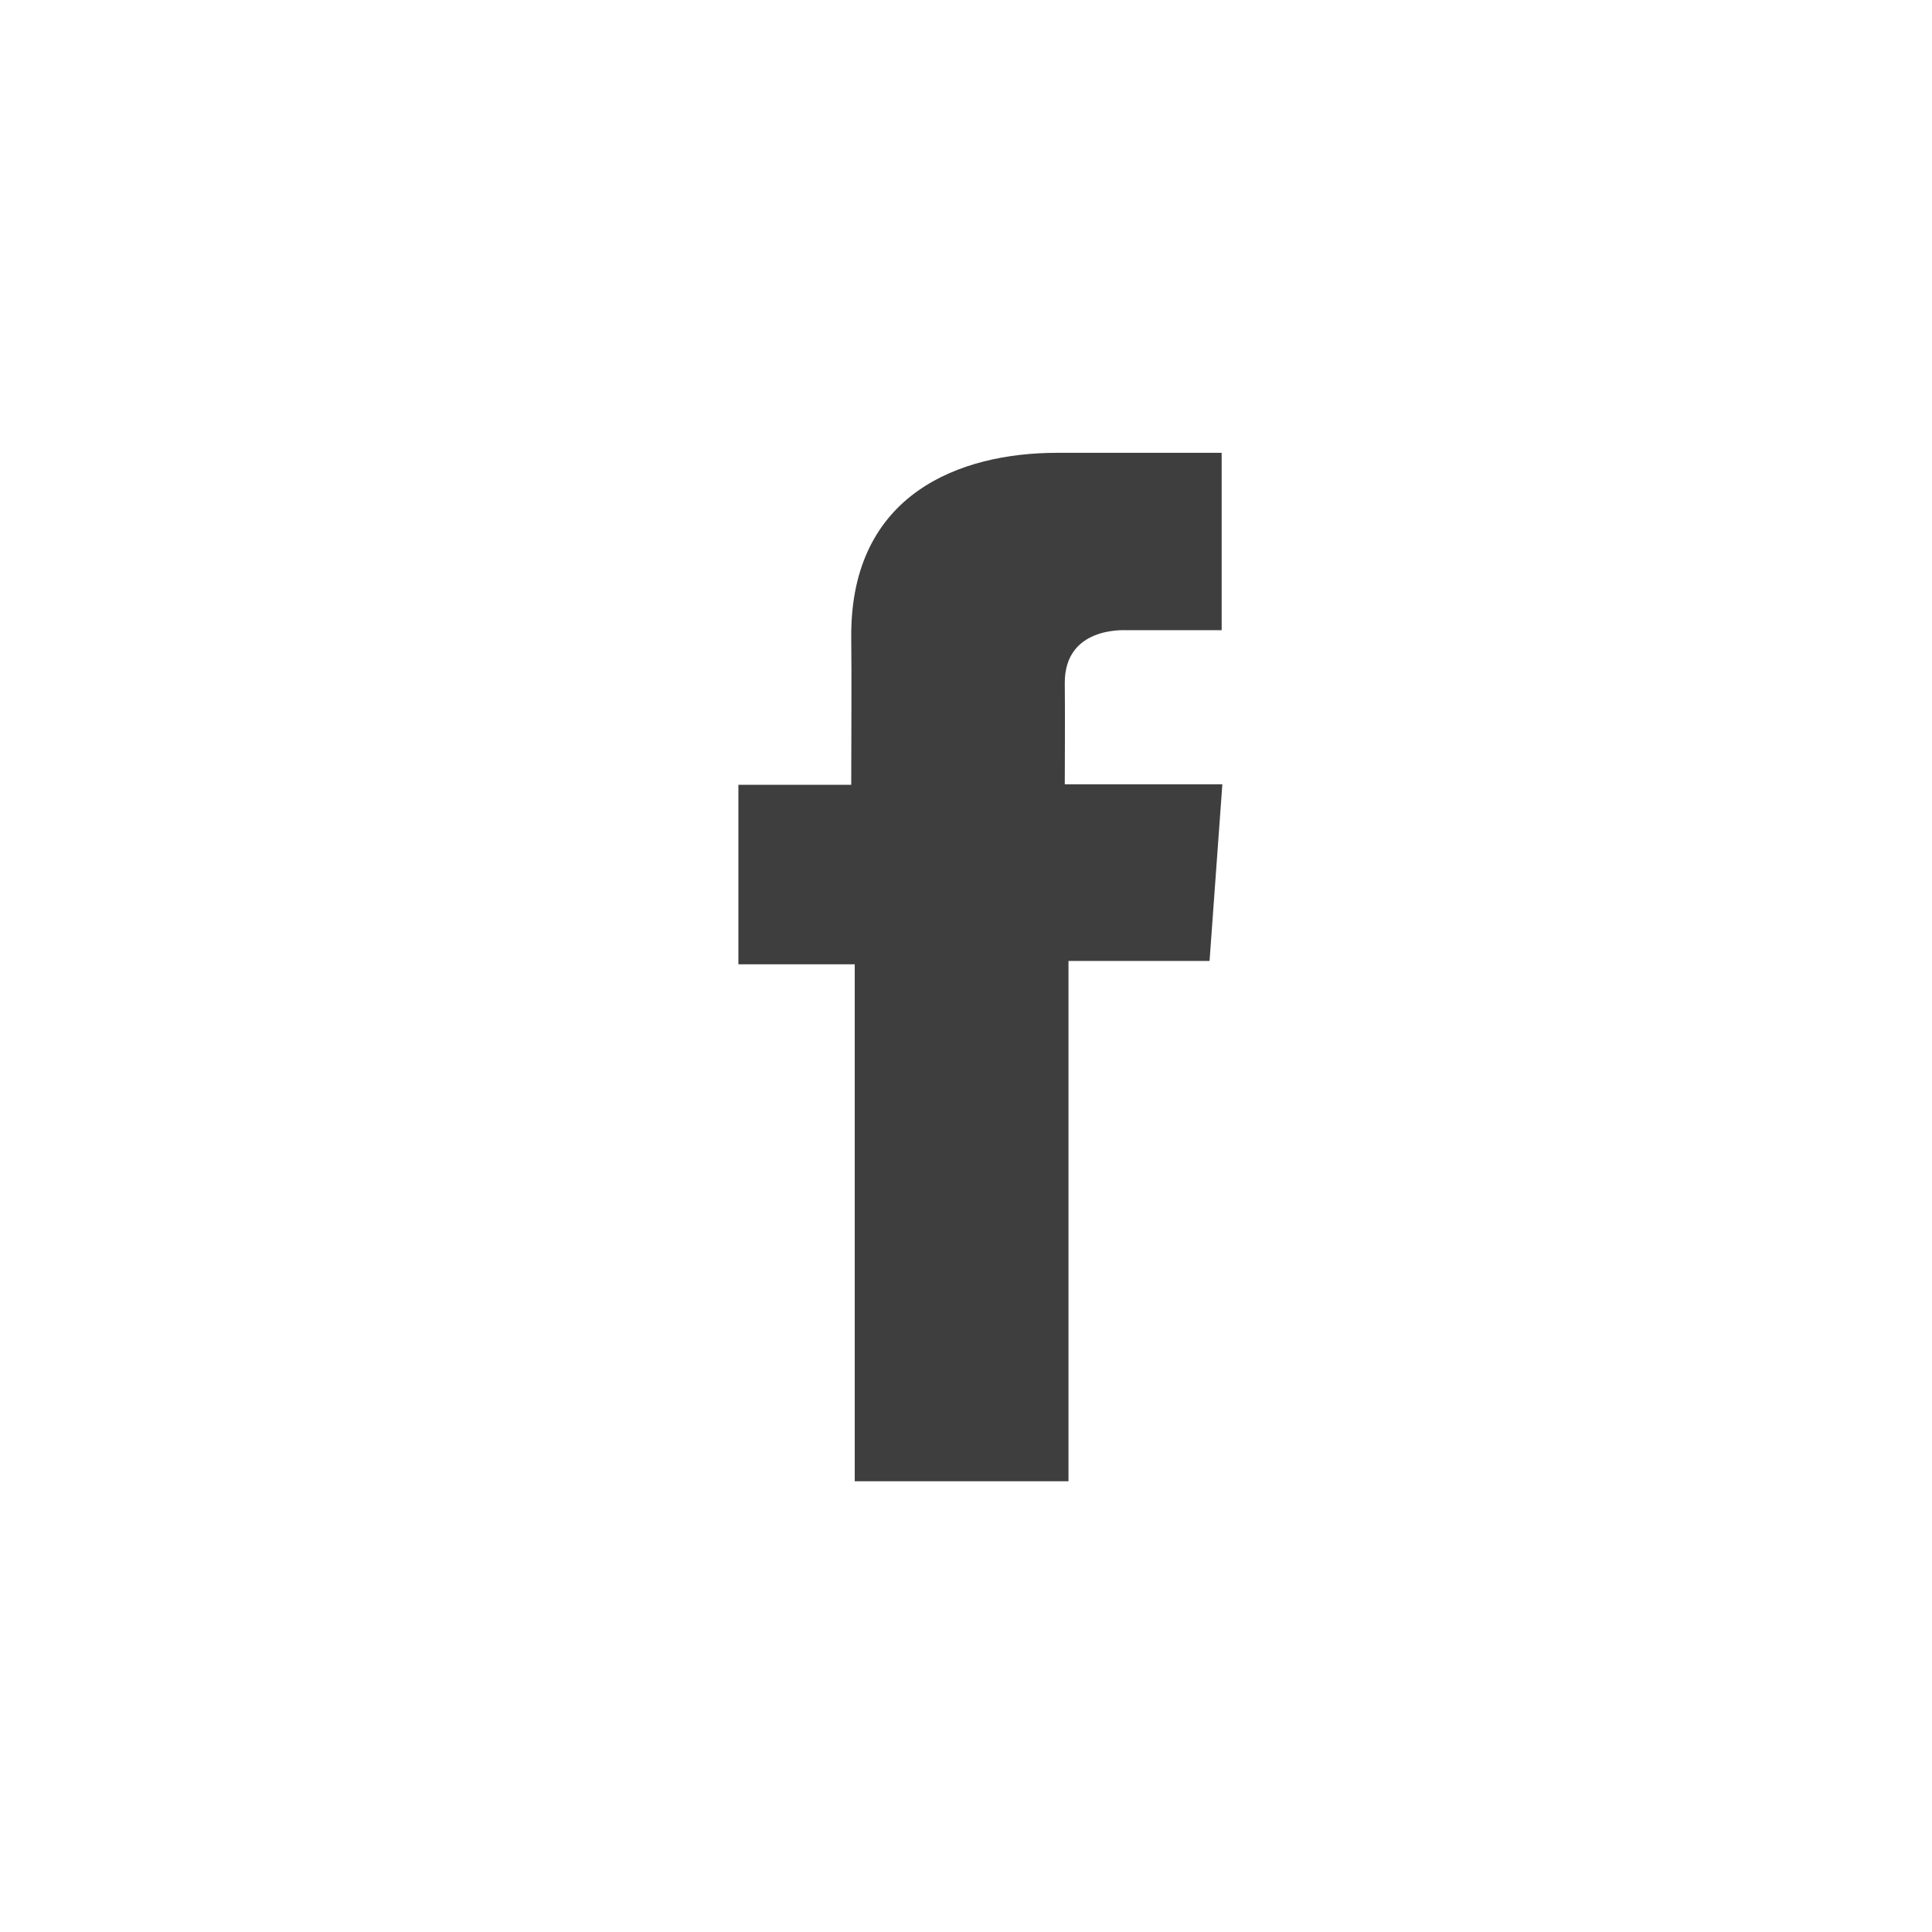 <?xml version="1.0" encoding="utf-8"?>
<!-- Generator: Adobe Illustrator 16.0.0, SVG Export Plug-In . SVG Version: 6.00 Build 0)  -->
<svg version="1.2" baseProfile="tiny" id="Layer_1" xmlns="http://www.w3.org/2000/svg" xmlns:xlink="http://www.w3.org/1999/xlink"
	 x="0px" y="0px"  viewBox="0 0 64 64" xml:space="preserve">
<path fill="#3E3E3F" d="M40.467,15c0,0-3.272,0-5.444,0c-3.231,0-6.825,1.359-6.825,6.043c0.017,1.632,0,3.194,0,4.954H24.46v5.947
	h3.854v17.125h7.081V31.832h4.673l0.424-5.852h-5.22c0,0,0.012-2.604,0-3.36c0-1.851,1.927-1.744,2.044-1.744
	c0.915,0,2.698,0.002,3.153,0V15H40.467z"/>
</svg>
